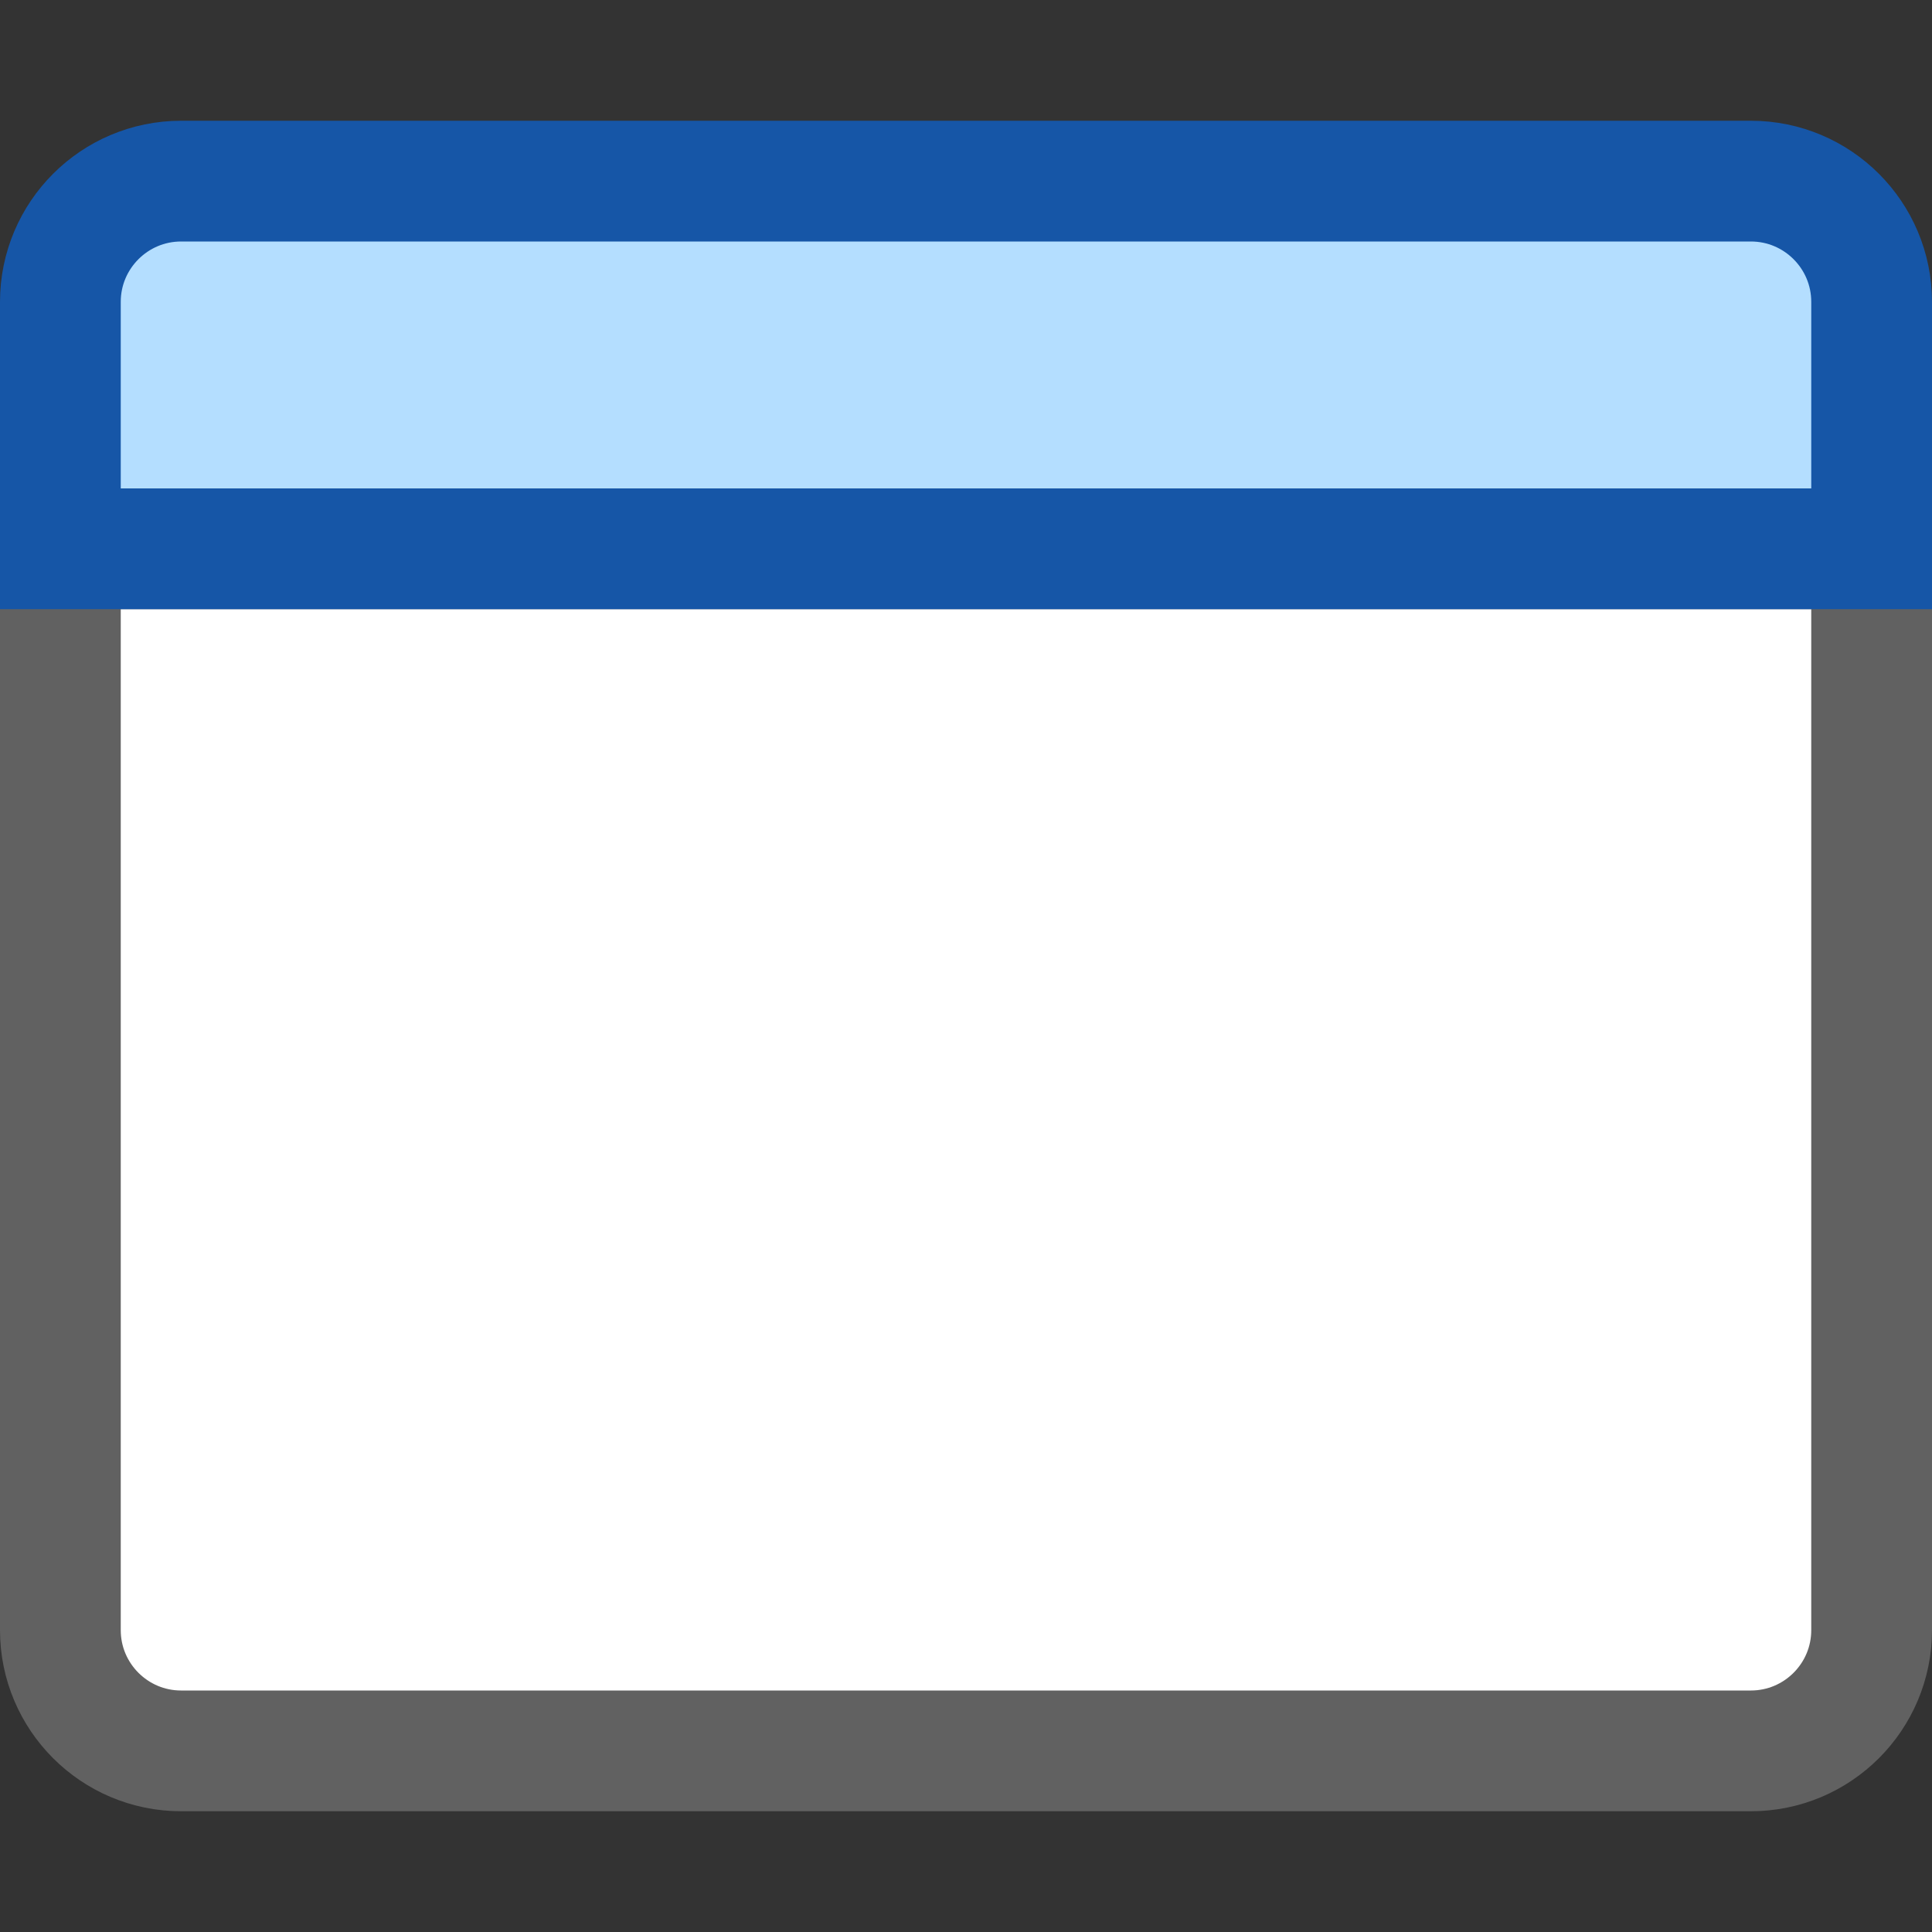 <svg width="16" height="16" viewBox="0 0 16 16" fill="none" xmlns="http://www.w3.org/2000/svg">
<rect x="0" y="0" width="16" height="16" fill="#333333" stroke="none"/>
<path d="M0.5 4.545H15.5V13.5C15.5 14.052 15.052 14.5 14.5 14.5H1.5C0.948 14.5 0.5 14.052 0.5 13.5V4.545Z" fill="#FFFFFF" stroke="#616161"/>
<path d="M0.5 2.5C0.5 1.948 0.948 1.5 1.5 1.5H14.5C15.052 1.5 15.5 1.948 15.5 2.5V4.545H0.5V2.5Z" fill="#B4DEFF" stroke="#1656A7"/>
</svg>
